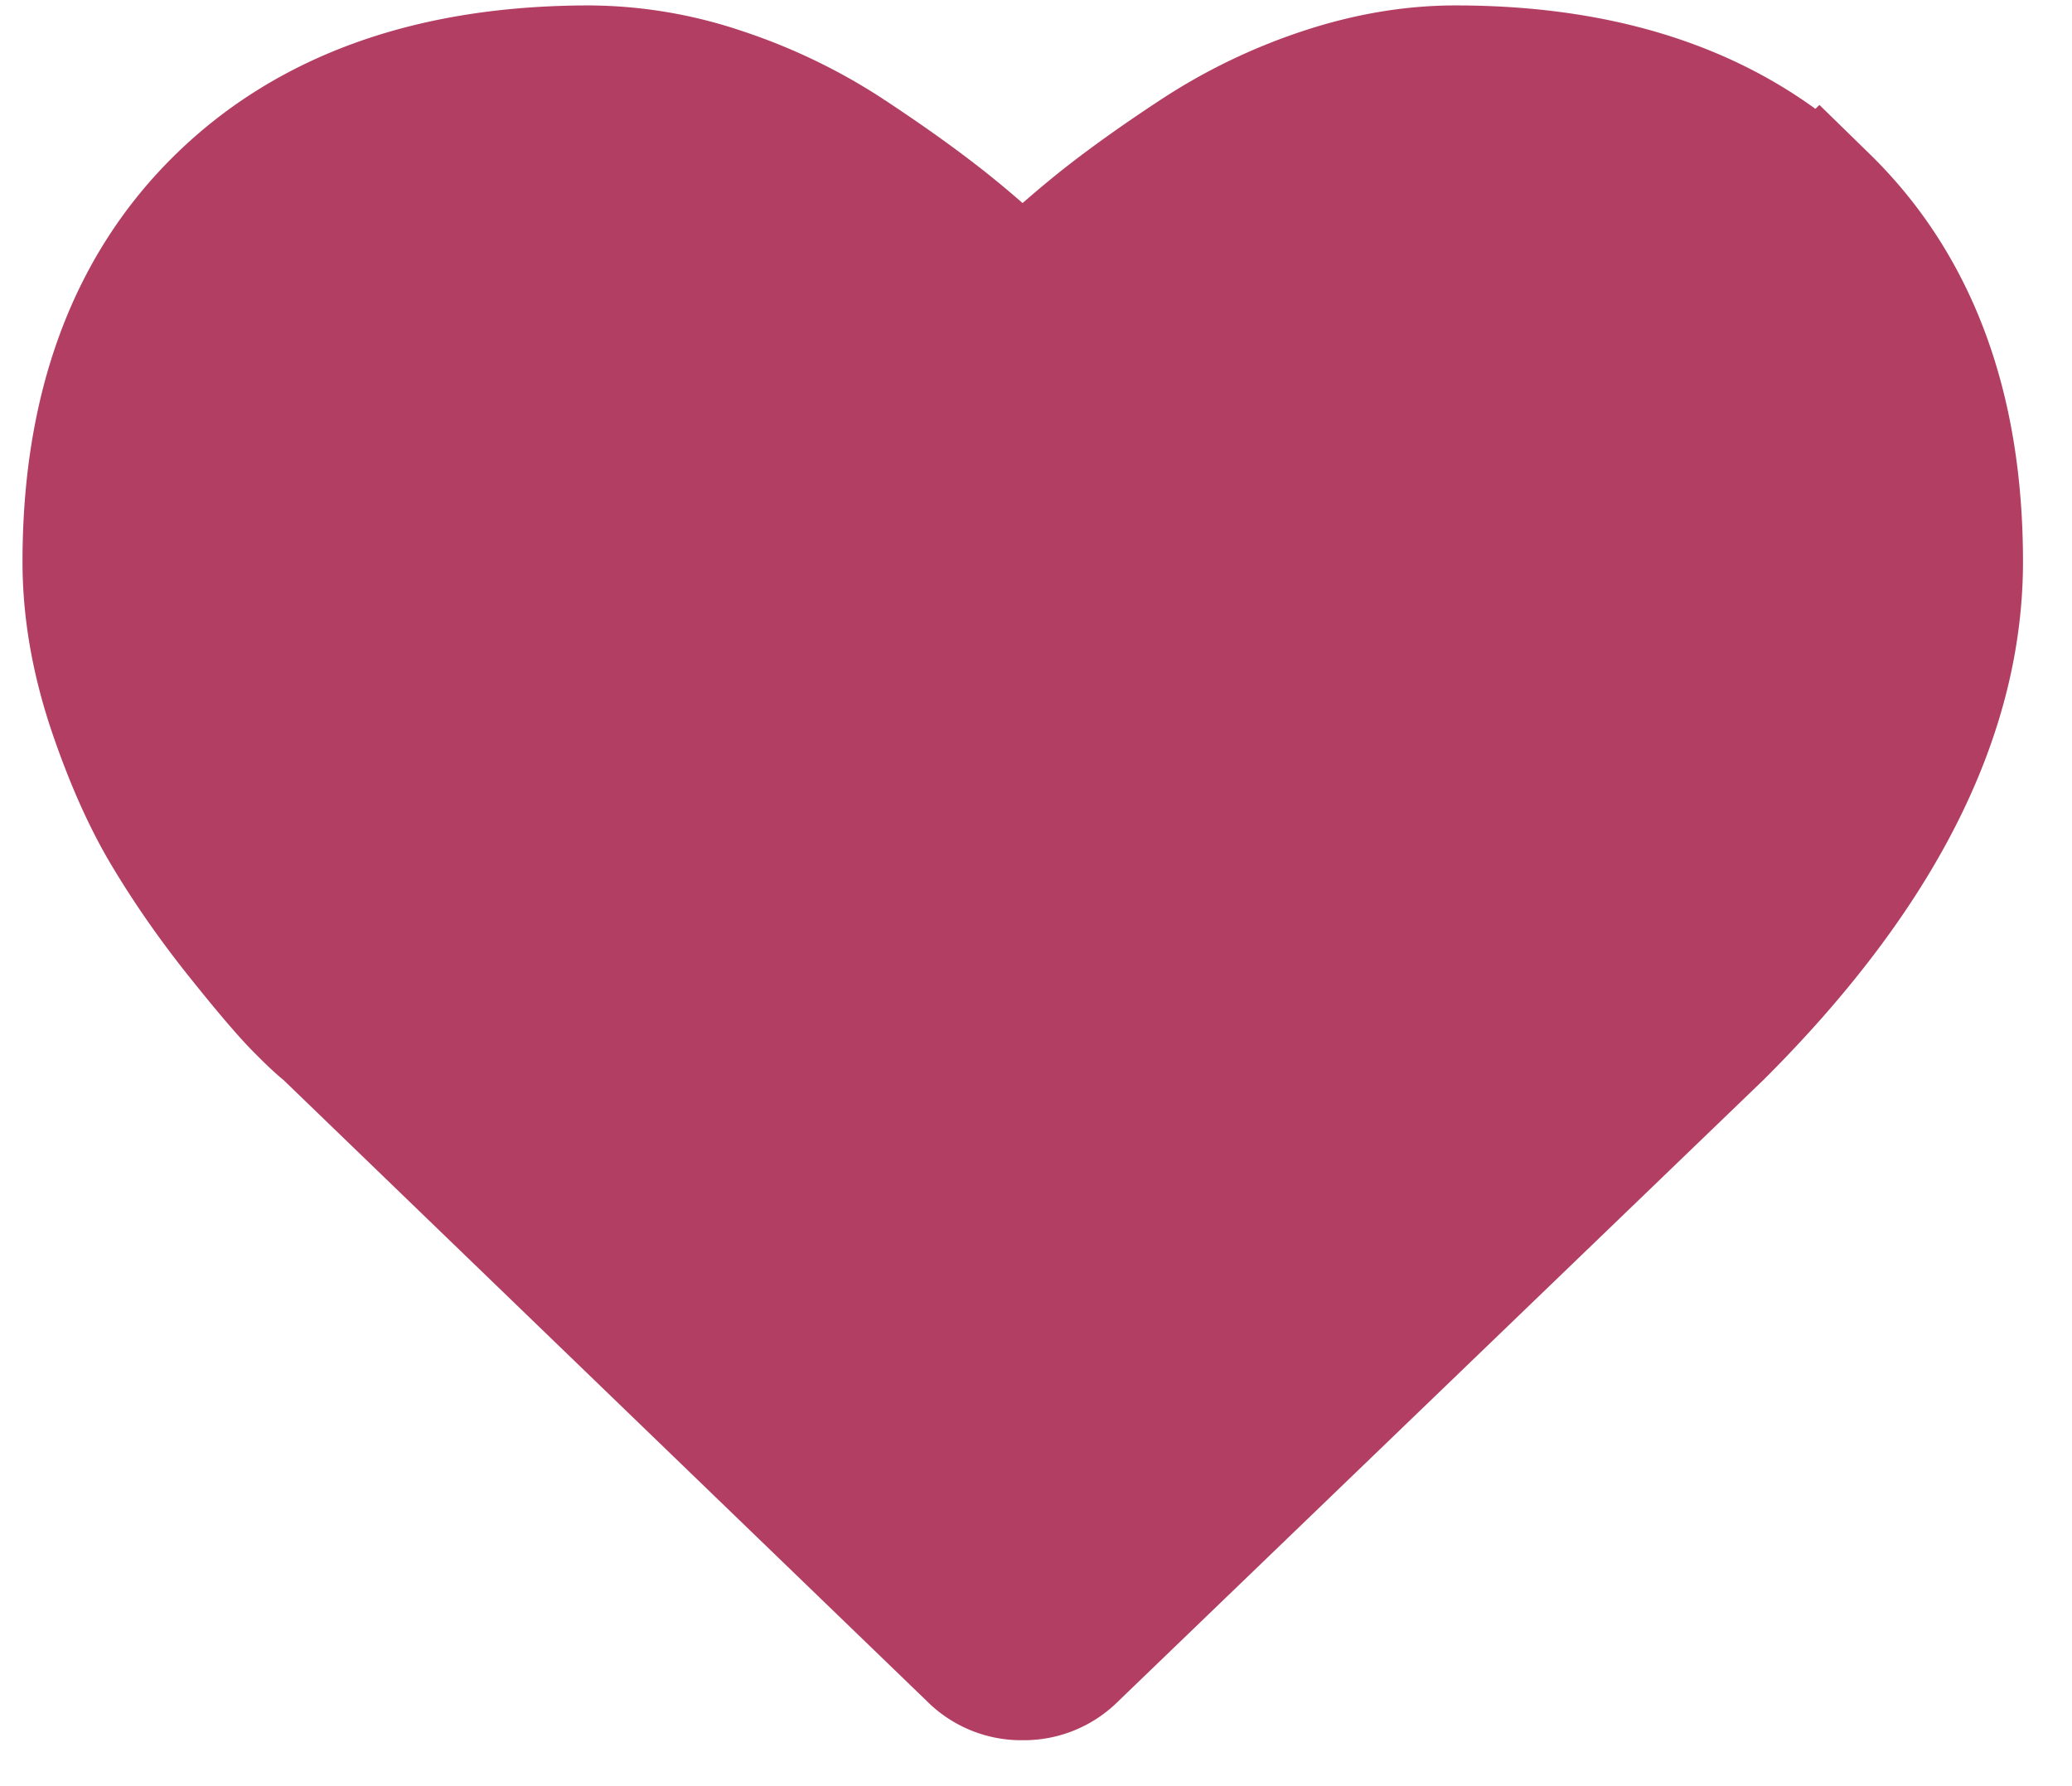 <svg width="29" height="25" viewBox="0 0 29 25" xmlns="http://www.w3.org/2000/svg"><title>Shape</title><path d="M25.465 2.876c-1.228-1.2-2.926-1.8-5.093-1.8-.6 0-1.21.104-1.835.312a7.425 7.425 0 0 0-1.74.842c-.538.353-1 .684-1.386.994-.382.31-.75.638-1.1.986a13.413 13.413 0 0 0-1.1-.986c-.388-.31-.85-.64-1.386-.994a7.43 7.43 0 0 0-1.74-.842 5.787 5.787 0 0 0-1.836-.312c-2.166 0-3.864.6-5.092 1.8-1.228 1.2-1.842 2.863-1.842 4.99 0 .65.114 1.316.34 2.003.228.68.487 1.27.777 1.75.29.484.62.955.987 1.415.367.46.636.775.805.95.17.173.3.3.4.376l9.05 8.737a.868.868 0 0 0 .64.26.87.87 0 0 0 .638-.26l9.04-8.706c2.215-2.213 3.322-4.39 3.322-6.53 0-2.125-.615-3.79-1.844-4.99z" stroke="#B33E63" stroke-width="2" fill="#B33E63" fill-rule="evenodd"/></svg>